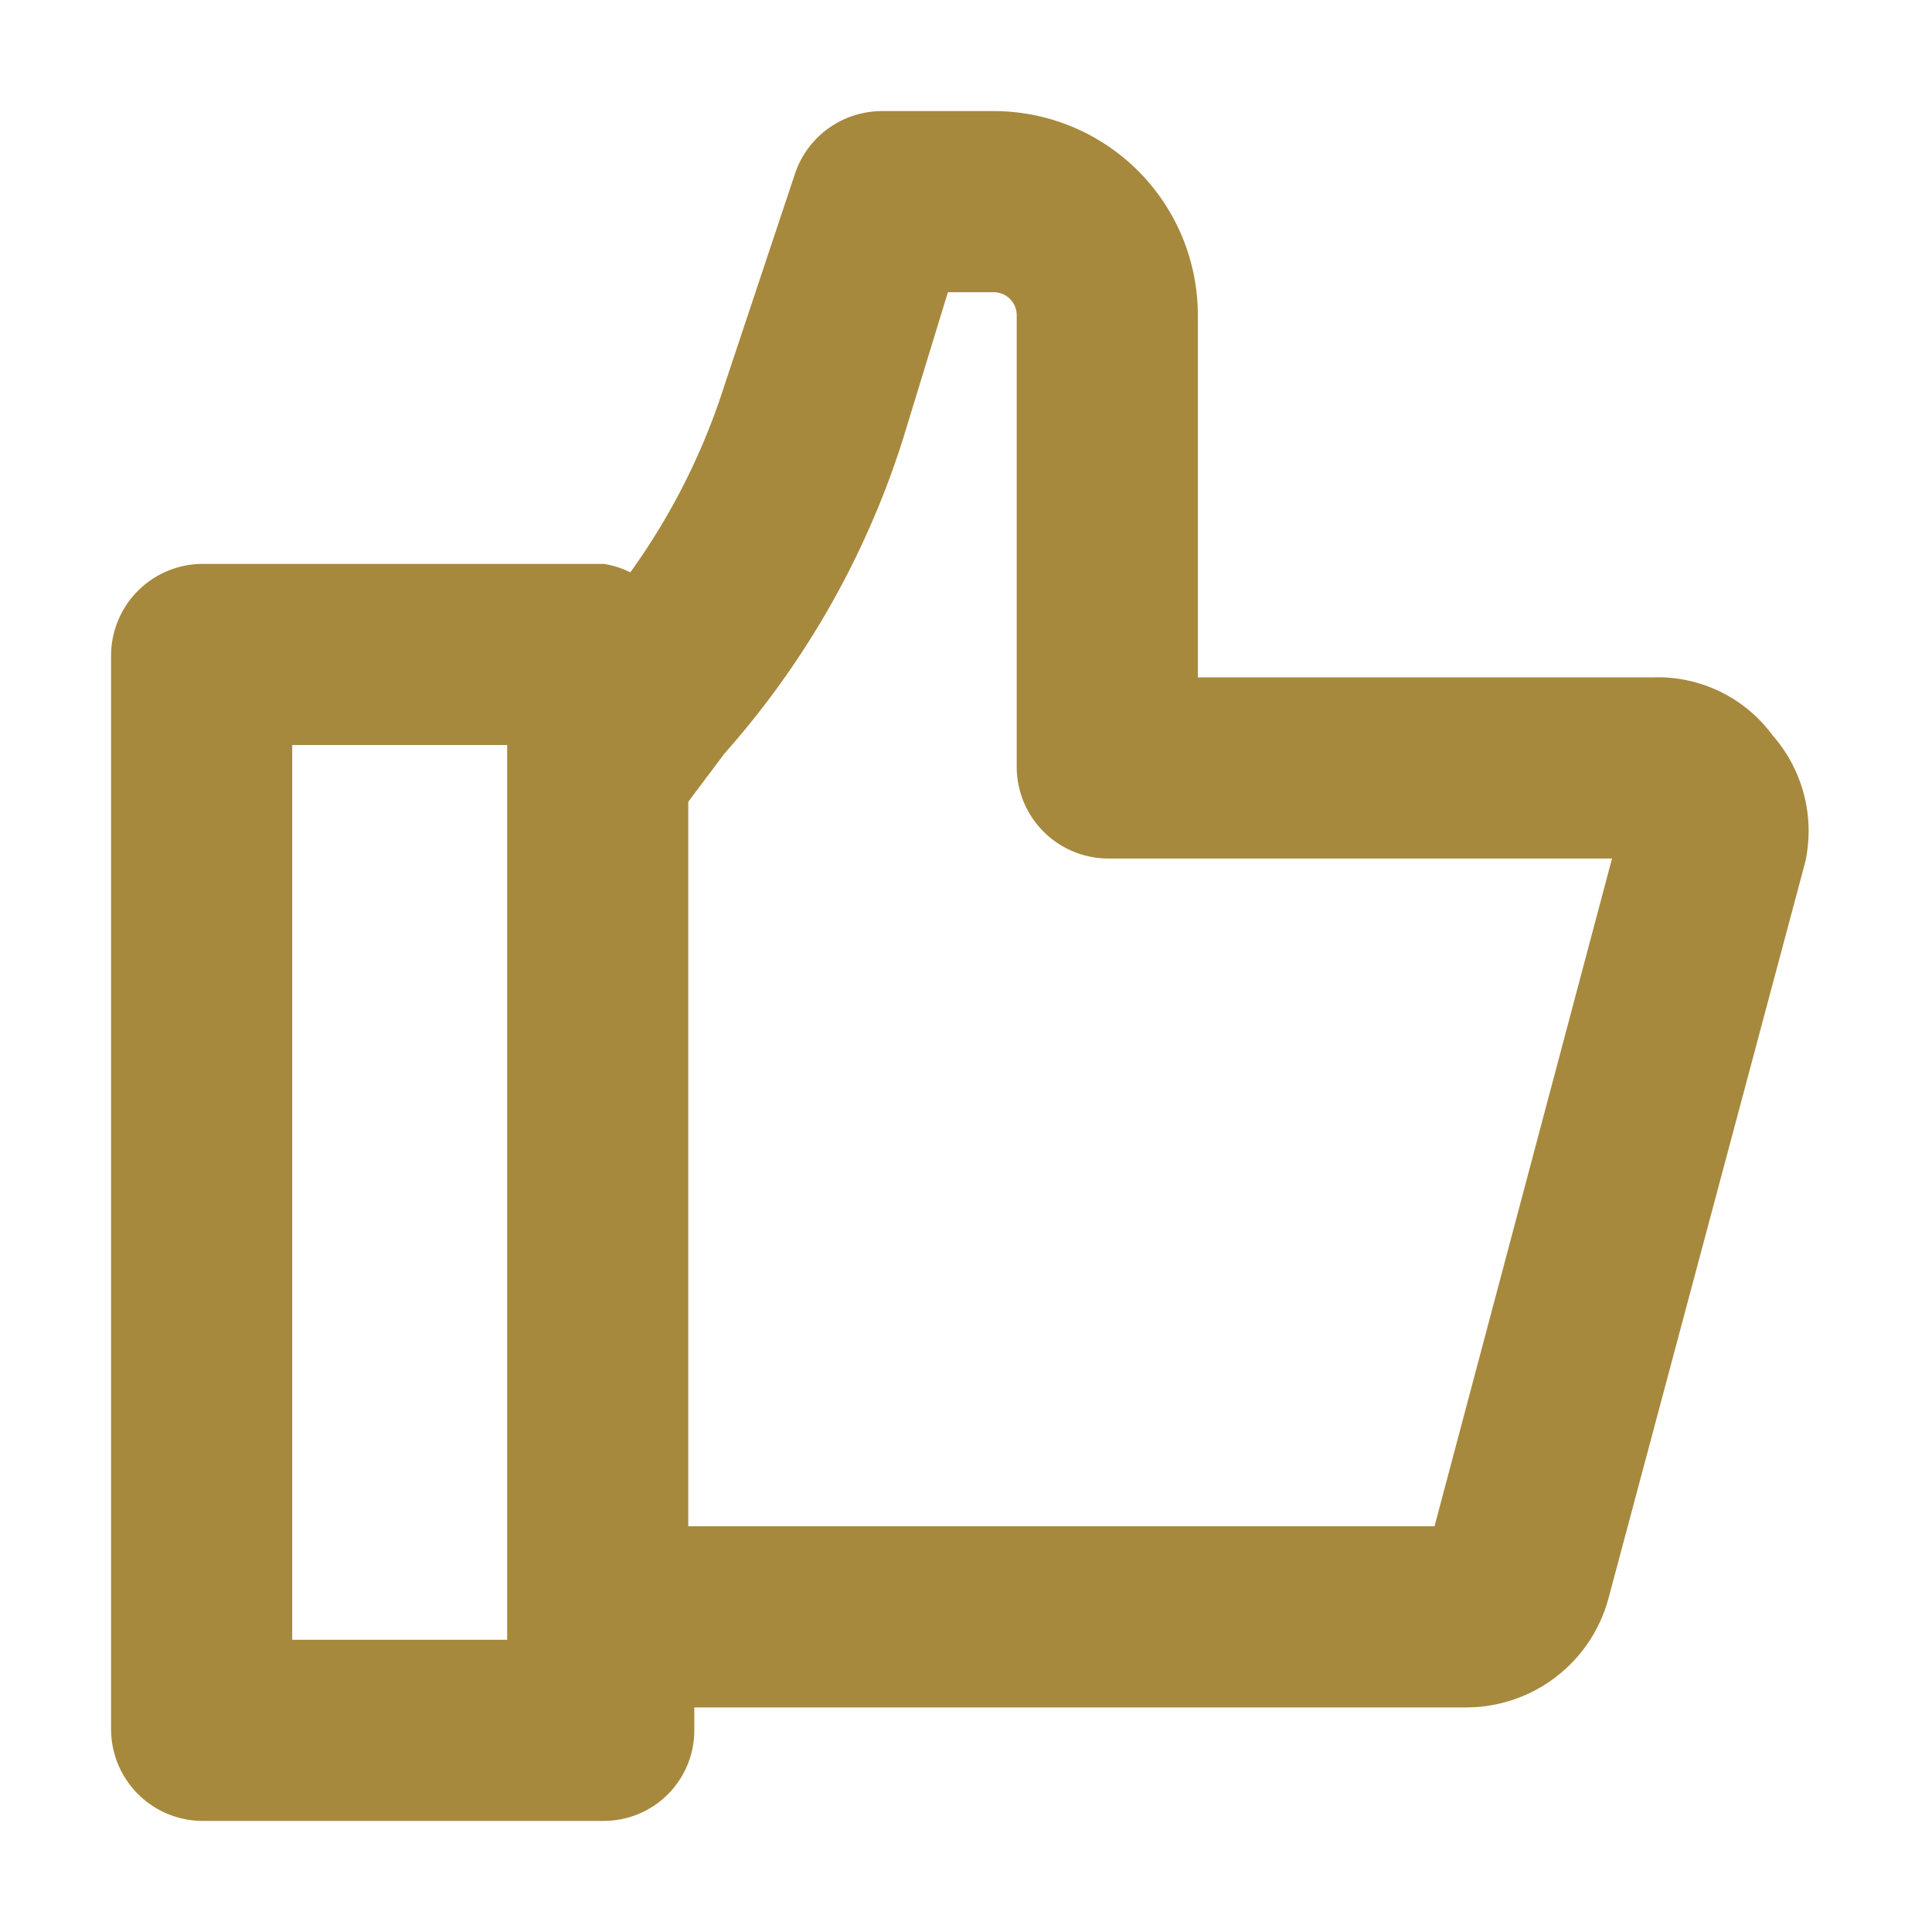 <svg xmlns="http://www.w3.org/2000/svg" width="16" height="16" viewBox="0 0 16 16"><defs><style>.cls-1{fill:#a7893d;}</style></defs><g id="Icons"><path class="cls-1" d="M14.68,6.09a1.18,1.18,0,0,0-1-.48H9.92v-3A1.69,1.69,0,0,0,8.23.92H7.3a.76.76,0,0,0-.72.53L6,3.19a5.51,5.51,0,0,1-.78,1.55A.74.74,0,0,0,5,4.67H1.67a.76.76,0,0,0-.75.75v8.91a.76.76,0,0,0,.75.75H5a.75.75,0,0,0,.75-.75v-.19h6.39a1.22,1.22,0,0,0,1.18-.9l1.63-6.1A1.2,1.2,0,0,0,14.68,6.09ZM4.2,13.58H2.42V6.17H4.2v7.41Zm7.68-.94H5.7v-6L6,6.24A7.19,7.19,0,0,0,7.48,3.63l.37-1.21h.38a.19.19,0,0,1,.19.19V6.36a.76.76,0,0,0,.75.75h4.18Z"/></g></svg>